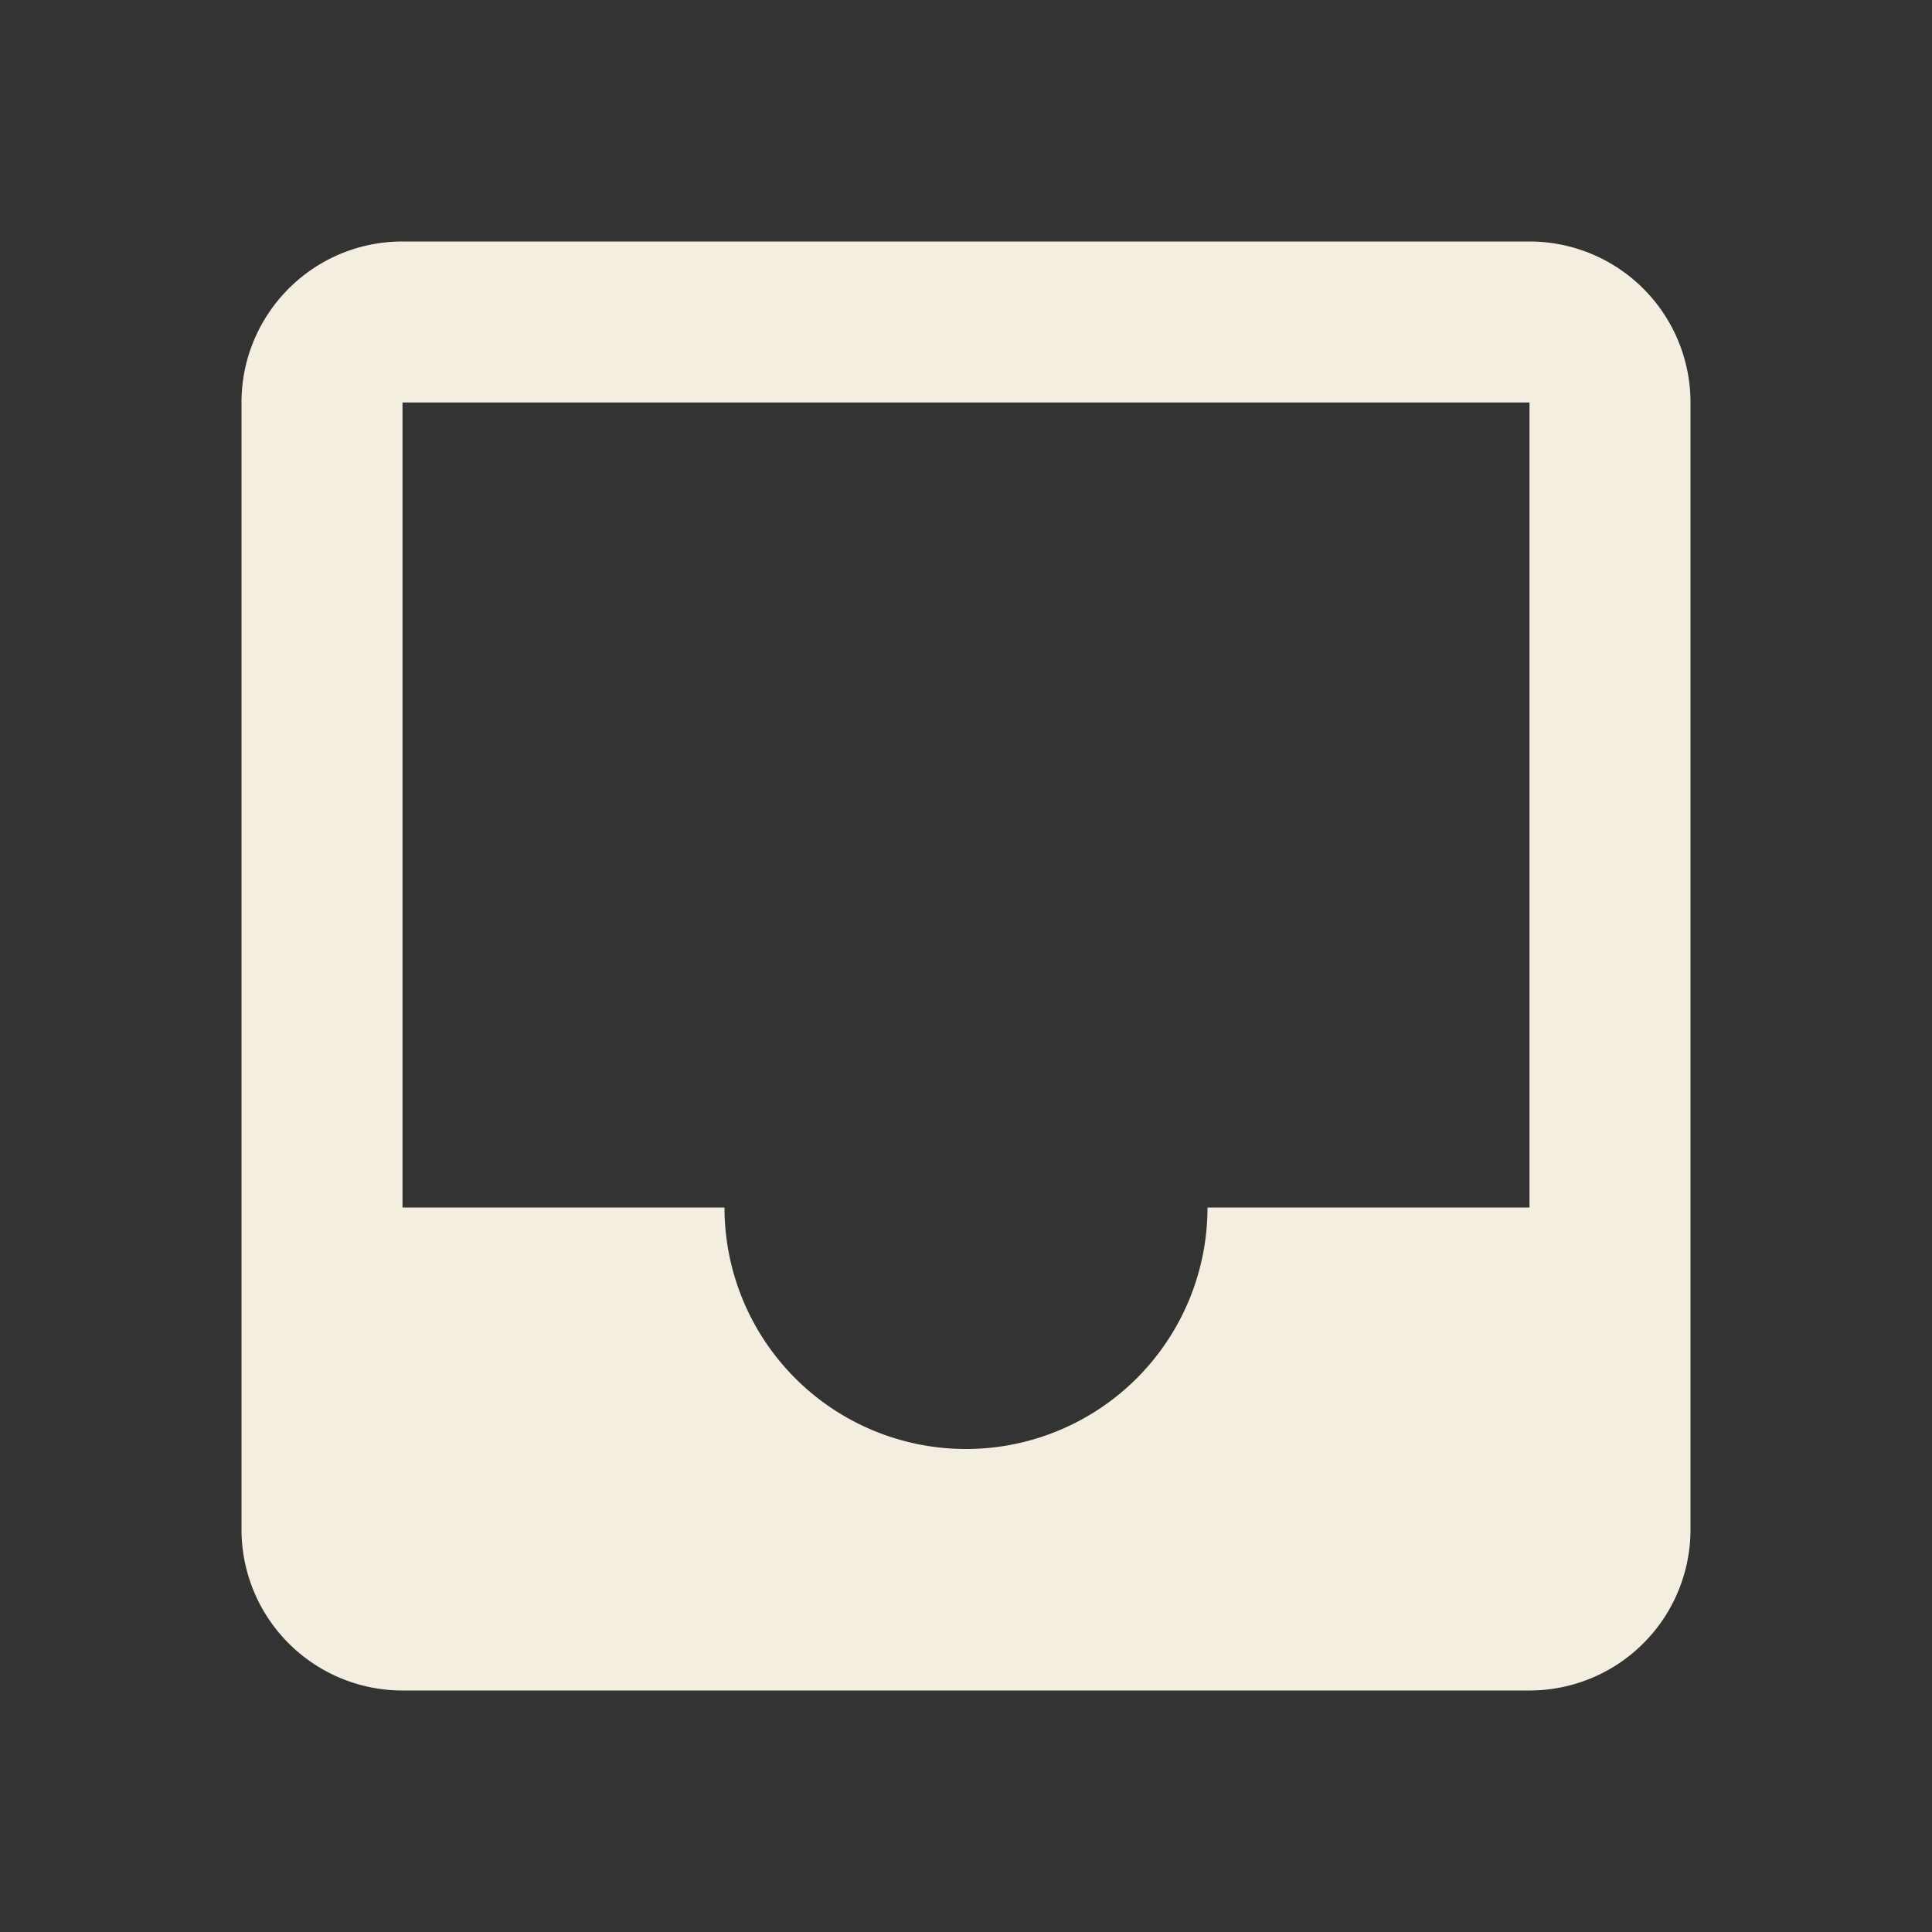 <svg xmlns="http://www.w3.org/2000/svg" fill="#F4EEE0" viewBox="0 0 24 24"><rect x="0" y="0" width="24" height="24" fill="#333333" stroke="none"/><title>inbox</title><path d="M19,15H15A3,3 0 0,1 12,18A3,3 0 0,1 9,15H5V5H19M19,3H5C3.89,3 3,3.9 3,5V19A2,2 0 0,0 5,21H19A2,2 0 0,0 21,19V5A2,2 0 0,0 19,3Z" /></svg>